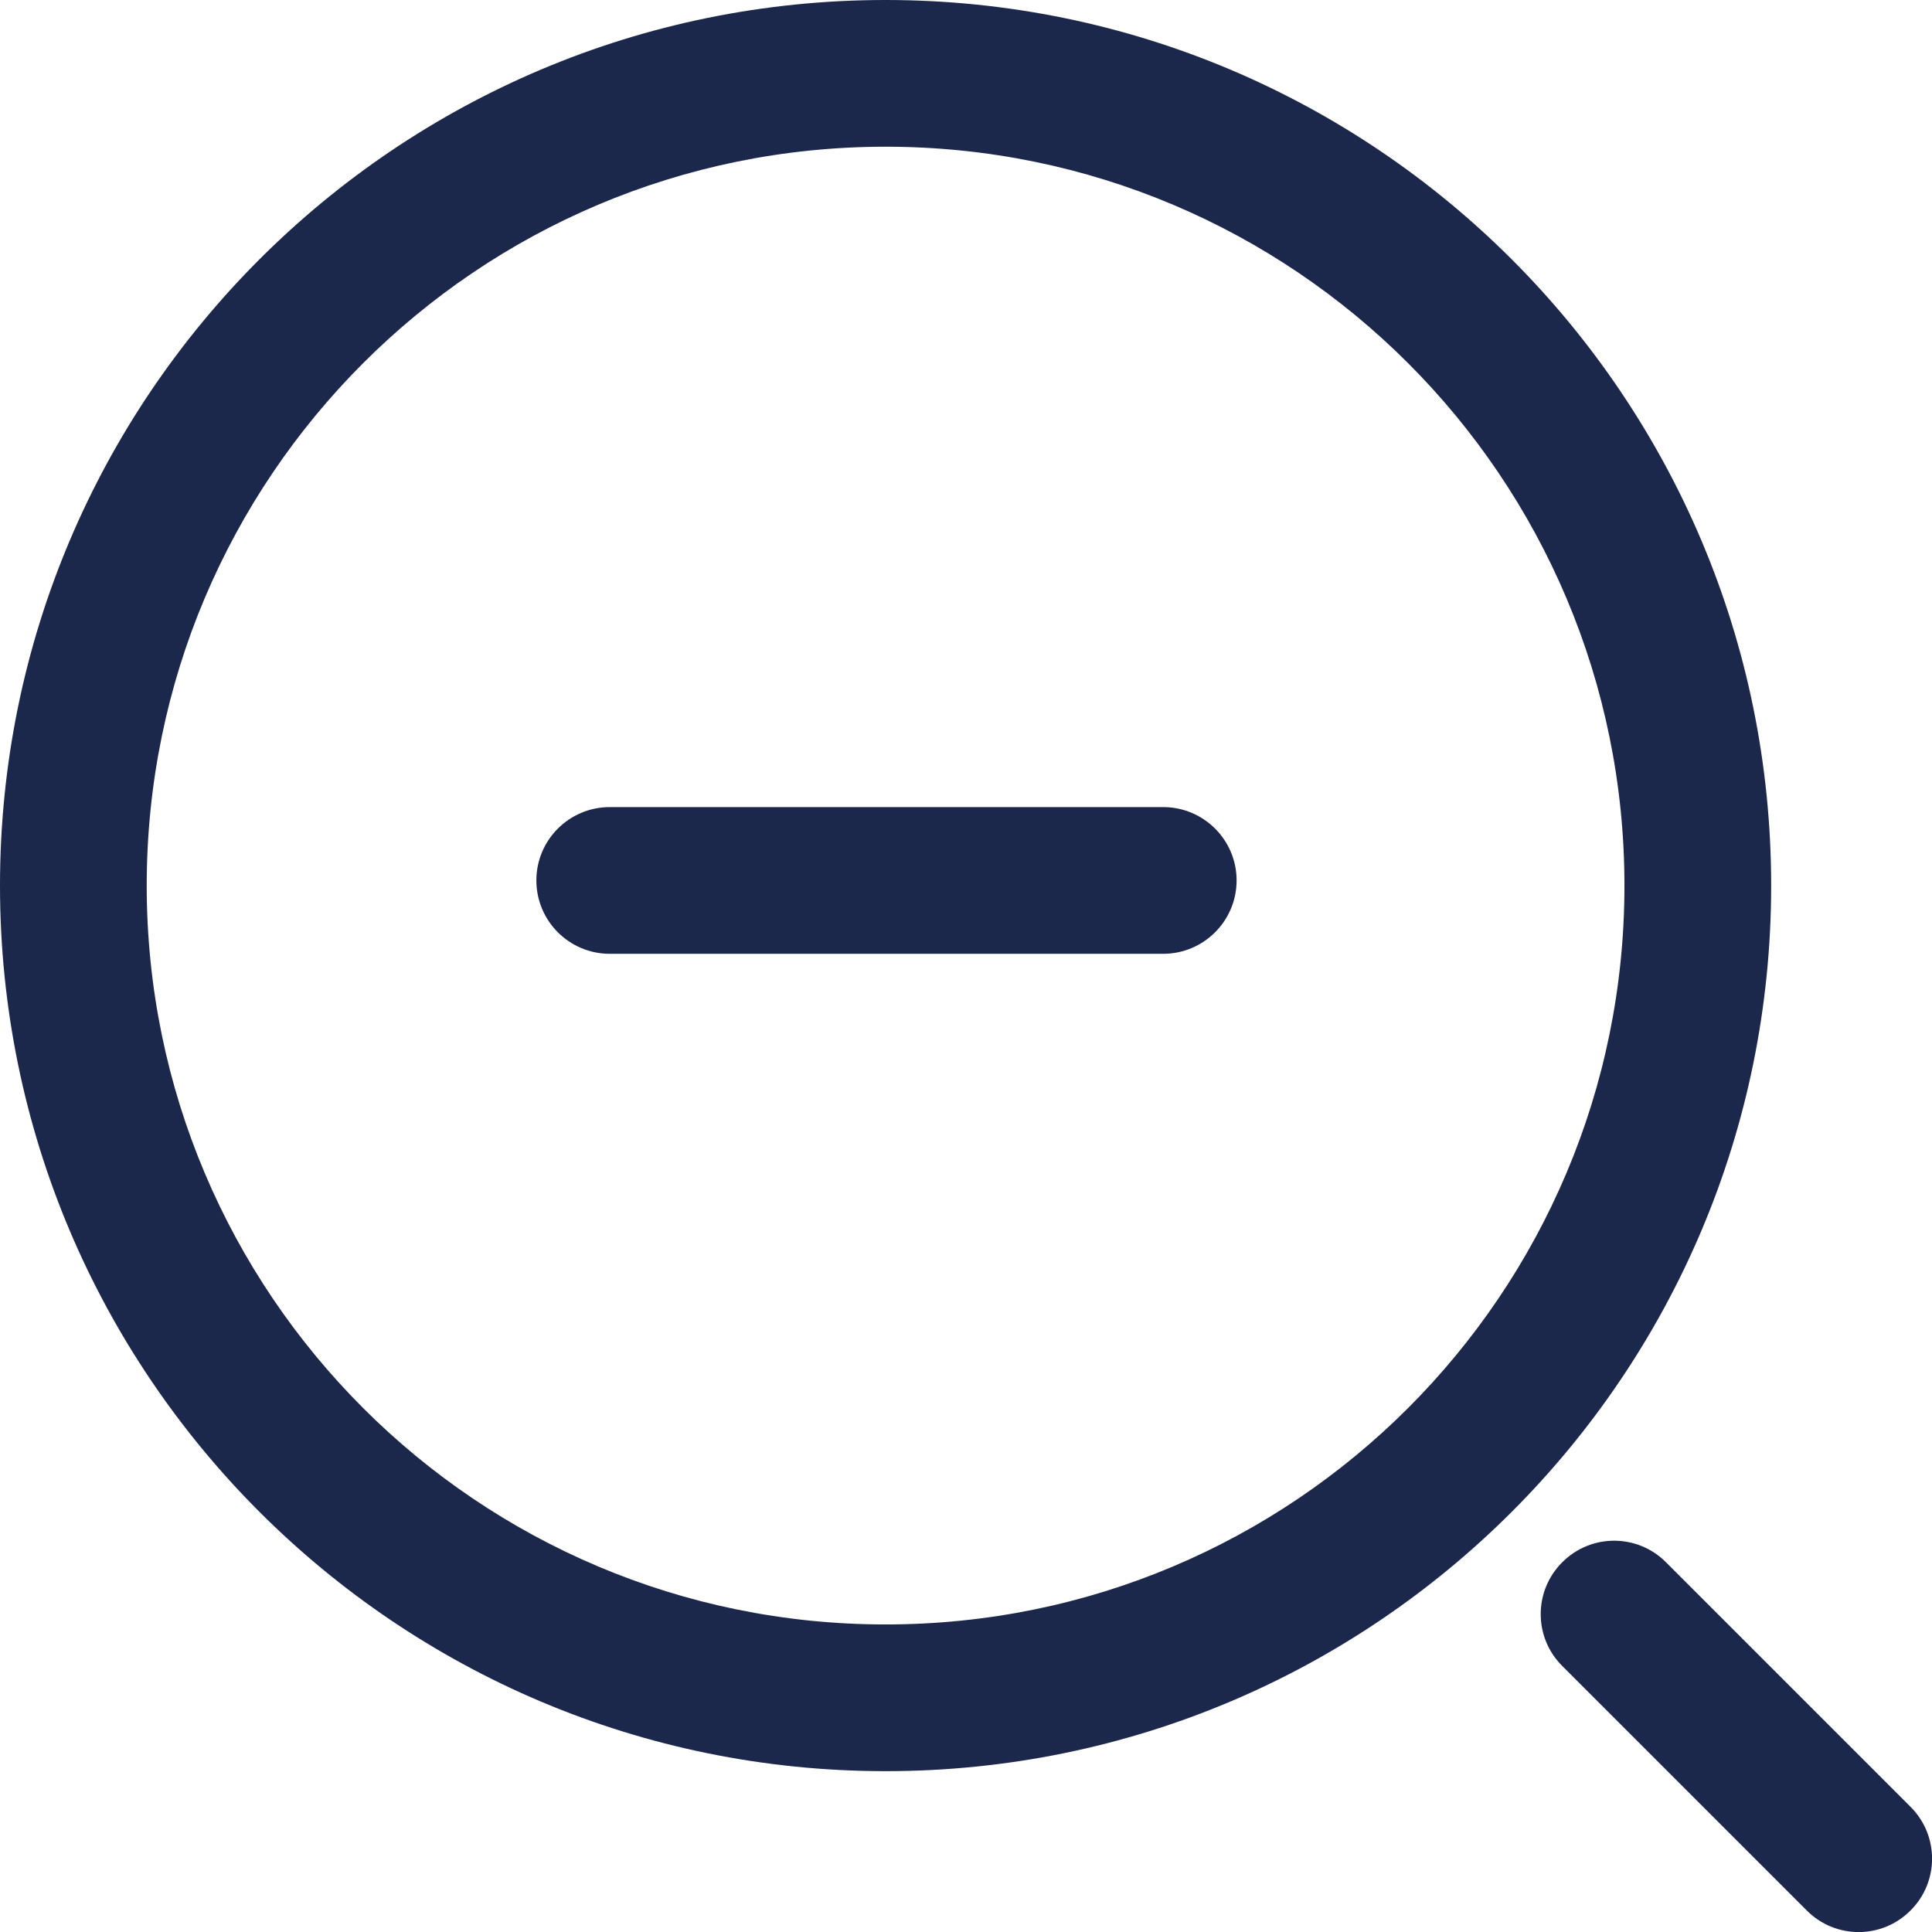 <svg width="16" height="16" viewBox="0 0 16 16" fill="none" xmlns="http://www.w3.org/2000/svg">
<path fill-rule="evenodd" clip-rule="evenodd" d="M12.938 12.938C13.175 12.7 13.56 12.7 13.797 12.938L15.822 14.963C16.06 15.2 16.06 15.585 15.822 15.822C15.585 16.06 15.2 16.06 14.963 15.822L12.938 13.797C12.7 13.56 12.7 13.175 12.938 12.938Z" fill="#1C274C"/>
<path fill-rule="evenodd" clip-rule="evenodd" d="M7.334 13.453C10.714 13.453 13.453 10.714 13.453 7.334C13.453 3.955 10.714 1.215 7.334 1.215C3.955 1.215 1.215 3.955 1.215 7.334C1.215 10.714 3.955 13.453 7.334 13.453ZM7.334 14.668C11.385 14.668 14.668 11.385 14.668 7.334C14.668 3.284 11.385 0 7.334 0C3.284 0 0 3.284 0 7.334C0 11.385 3.284 14.668 7.334 14.668Z" fill="#1C274C"/>
<path fill-rule="evenodd" clip-rule="evenodd" d="M10.241 7.291C10.241 7.627 9.968 7.899 9.633 7.899H5.05C4.714 7.899 4.442 7.627 4.442 7.291C4.442 6.956 4.714 6.684 5.05 6.684H9.633C9.968 6.684 10.241 6.956 10.241 7.291Z" fill="#1C274C"/>
</svg>
